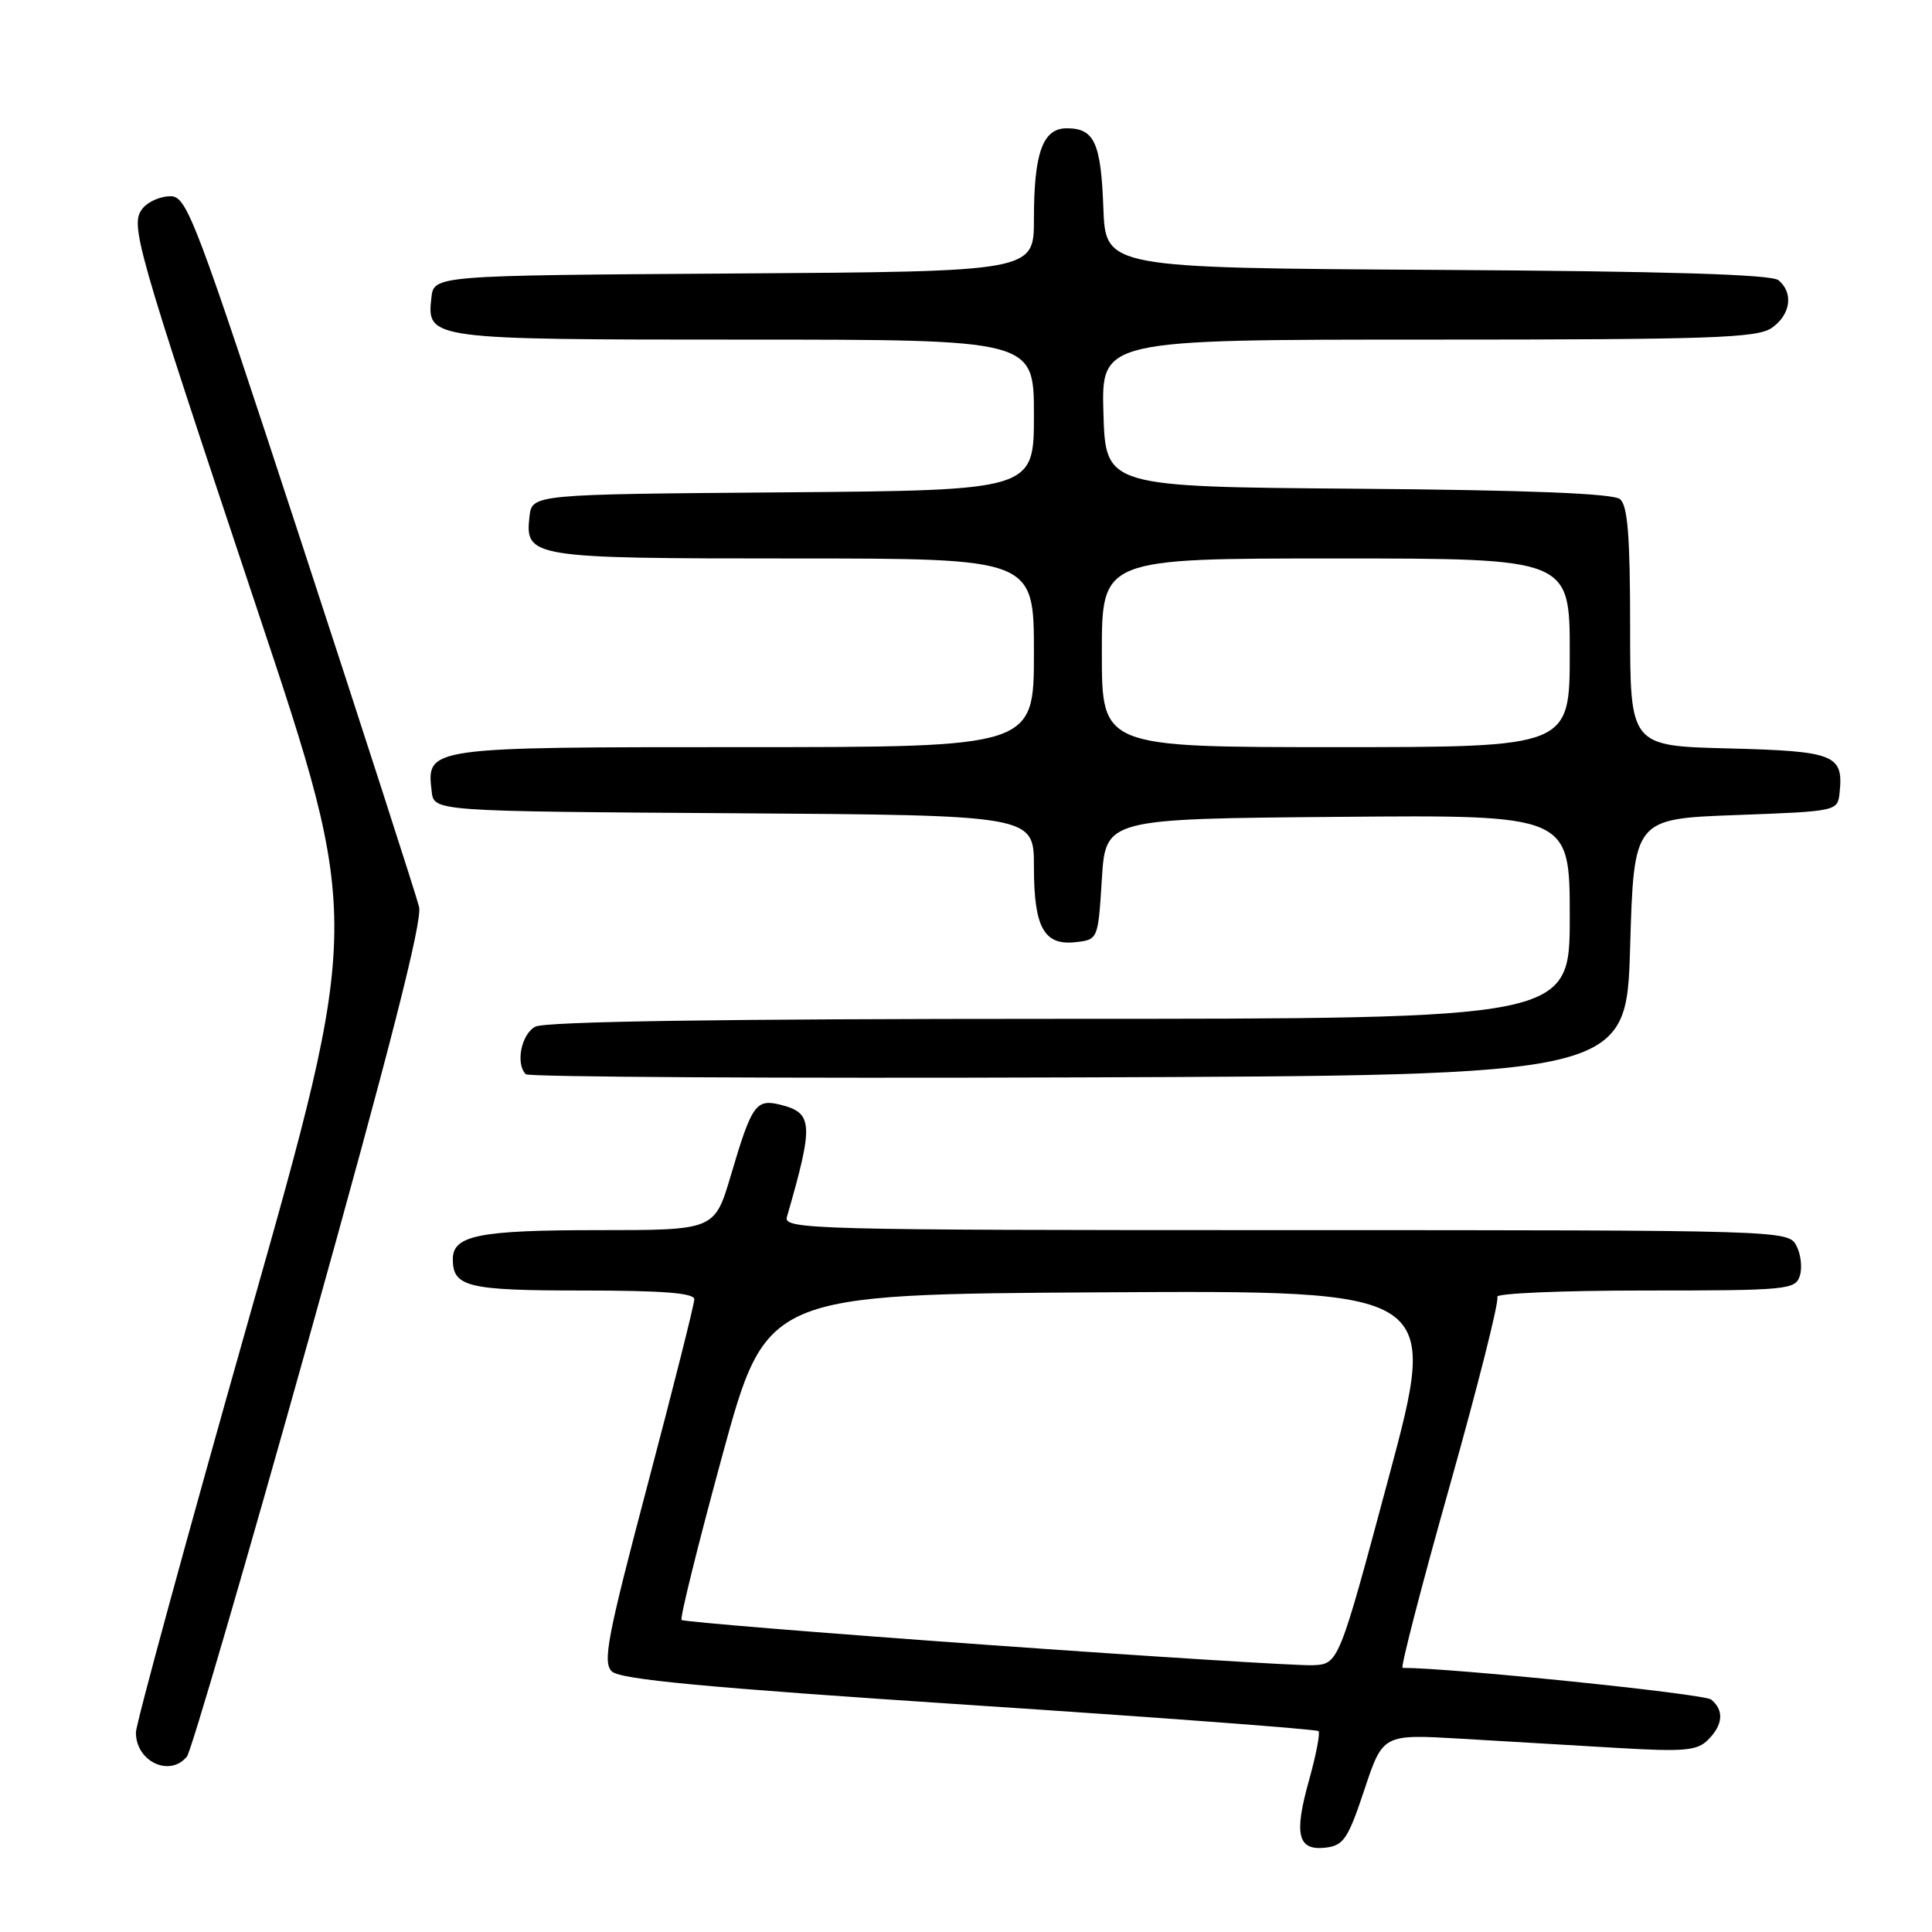 <?xml version="1.0" encoding="UTF-8" standalone="no"?>
<!DOCTYPE svg PUBLIC "-//W3C//DTD SVG 1.1//EN" "http://www.w3.org/Graphics/SVG/1.1/DTD/svg11.dtd" >
<svg xmlns="http://www.w3.org/2000/svg" xmlns:xlink="http://www.w3.org/1999/xlink" version="1.1" viewBox="0 0 256 256">
 <g >
 <path fill="currentColor"
d=" M 180.79 237.14 C 183.24 229.78 183.24 229.78 193.62 230.39 C 199.33 230.72 208.64 231.27 214.32 231.61 C 223.18 232.13 224.88 231.98 226.32 230.54 C 228.32 228.54 228.47 226.63 226.74 225.20 C 225.83 224.44 192.30 221.00 185.85 221.00 C 185.55 221.00 188.36 210.13 192.11 196.84 C 195.85 183.55 198.69 172.30 198.40 171.84 C 198.12 171.38 206.88 171.00 217.87 171.00 C 236.86 171.00 237.90 170.90 238.49 169.04 C 238.83 167.96 238.62 166.16 238.02 165.04 C 236.94 163.02 236.32 163.00 170.35 163.00 C 107.41 163.00 103.79 162.90 104.27 161.25 C 107.83 148.93 107.75 147.48 103.44 146.39 C 100.16 145.57 99.62 146.33 96.84 155.75 C 94.69 163.00 94.69 163.00 79.28 163.00 C 63.49 163.00 60.00 163.69 60.00 166.84 C 60.00 170.53 61.94 171.00 77.20 171.00 C 87.79 171.00 92.00 171.33 92.00 172.16 C 92.00 172.80 89.22 183.84 85.82 196.70 C 80.47 216.93 79.83 220.26 81.07 221.47 C 82.16 222.54 93.55 223.61 128.38 225.91 C 153.62 227.57 174.47 229.14 174.71 229.38 C 174.95 229.62 174.39 232.54 173.46 235.87 C 171.42 243.12 171.95 245.26 175.67 244.82 C 178.03 244.54 178.63 243.64 180.79 237.14 Z  M 24.77 232.75 C 25.33 232.06 32.63 207.05 40.98 177.17 C 51.68 138.92 55.98 122.04 55.53 120.17 C 55.17 118.70 48.14 96.91 39.90 71.75 C 25.82 28.75 24.77 26.00 22.58 26.00 C 21.30 26.00 19.66 26.70 18.95 27.56 C 17.16 29.71 17.76 31.81 34.08 80.75 C 47.89 122.14 47.89 122.14 32.95 174.82 C 24.74 203.79 18.02 228.42 18.01 229.55 C 17.99 233.41 22.50 235.54 24.77 232.75 Z  M 216.00 125.50 C 216.50 108.50 216.50 108.50 230.00 108.00 C 243.50 107.50 243.50 107.50 243.76 105.00 C 244.28 99.99 243.10 99.53 229.04 99.17 C 216.00 98.84 216.00 98.84 216.00 83.04 C 216.00 71.08 215.68 66.98 214.66 66.14 C 213.76 65.39 202.54 64.94 179.91 64.76 C 146.50 64.50 146.50 64.50 146.21 54.75 C 145.93 45.00 145.93 45.00 189.24 45.00 C 226.83 45.00 232.85 44.79 234.78 43.44 C 237.27 41.70 237.68 38.81 235.66 37.13 C 234.73 36.36 220.80 35.94 190.41 35.76 C 146.50 35.50 146.50 35.50 146.20 27.55 C 145.88 18.89 145.01 17.00 141.35 17.00 C 138.17 17.00 137.00 20.24 137.00 29.05 C 137.00 35.98 137.00 35.98 97.25 36.24 C 57.50 36.50 57.50 36.50 57.16 39.45 C 56.54 44.97 56.78 45.00 98.69 45.00 C 137.00 45.00 137.00 45.00 137.00 54.99 C 137.00 64.97 137.00 64.97 103.75 65.24 C 70.50 65.50 70.50 65.50 70.16 68.45 C 69.55 73.88 70.30 74.00 105.19 74.00 C 137.00 74.00 137.00 74.00 137.00 86.50 C 137.00 99.00 137.00 99.00 98.57 99.00 C 56.45 99.00 56.51 98.99 57.20 104.88 C 57.50 107.50 57.50 107.50 97.25 107.76 C 137.00 108.02 137.00 108.02 137.00 114.82 C 137.00 122.92 138.33 125.32 142.55 124.84 C 145.49 124.50 145.50 124.48 146.00 116.50 C 146.50 108.50 146.50 108.50 177.25 108.24 C 208.00 107.97 208.00 107.97 208.00 121.49 C 208.00 135.00 208.00 135.00 140.43 135.00 C 95.77 135.00 72.21 135.35 70.93 136.04 C 69.07 137.03 68.29 140.95 69.67 142.34 C 70.04 142.71 103.01 142.90 142.92 142.76 C 215.50 142.50 215.50 142.50 216.00 125.50 Z  M 130.62 217.94 C 108.69 216.37 90.55 214.89 90.31 214.65 C 90.08 214.41 92.51 204.60 95.71 192.86 C 101.55 171.50 101.55 171.50 146.11 171.24 C 190.66 170.98 190.66 170.98 184.02 195.74 C 177.38 220.50 177.38 220.50 173.94 220.65 C 172.05 220.73 152.56 219.51 130.62 217.94 Z  M 146.00 86.50 C 146.00 74.00 146.00 74.00 177.00 74.00 C 208.00 74.00 208.00 74.00 208.00 86.50 C 208.00 99.00 208.00 99.00 177.00 99.00 C 146.00 99.00 146.00 99.00 146.00 86.50 Z "/>
</g>
</svg>